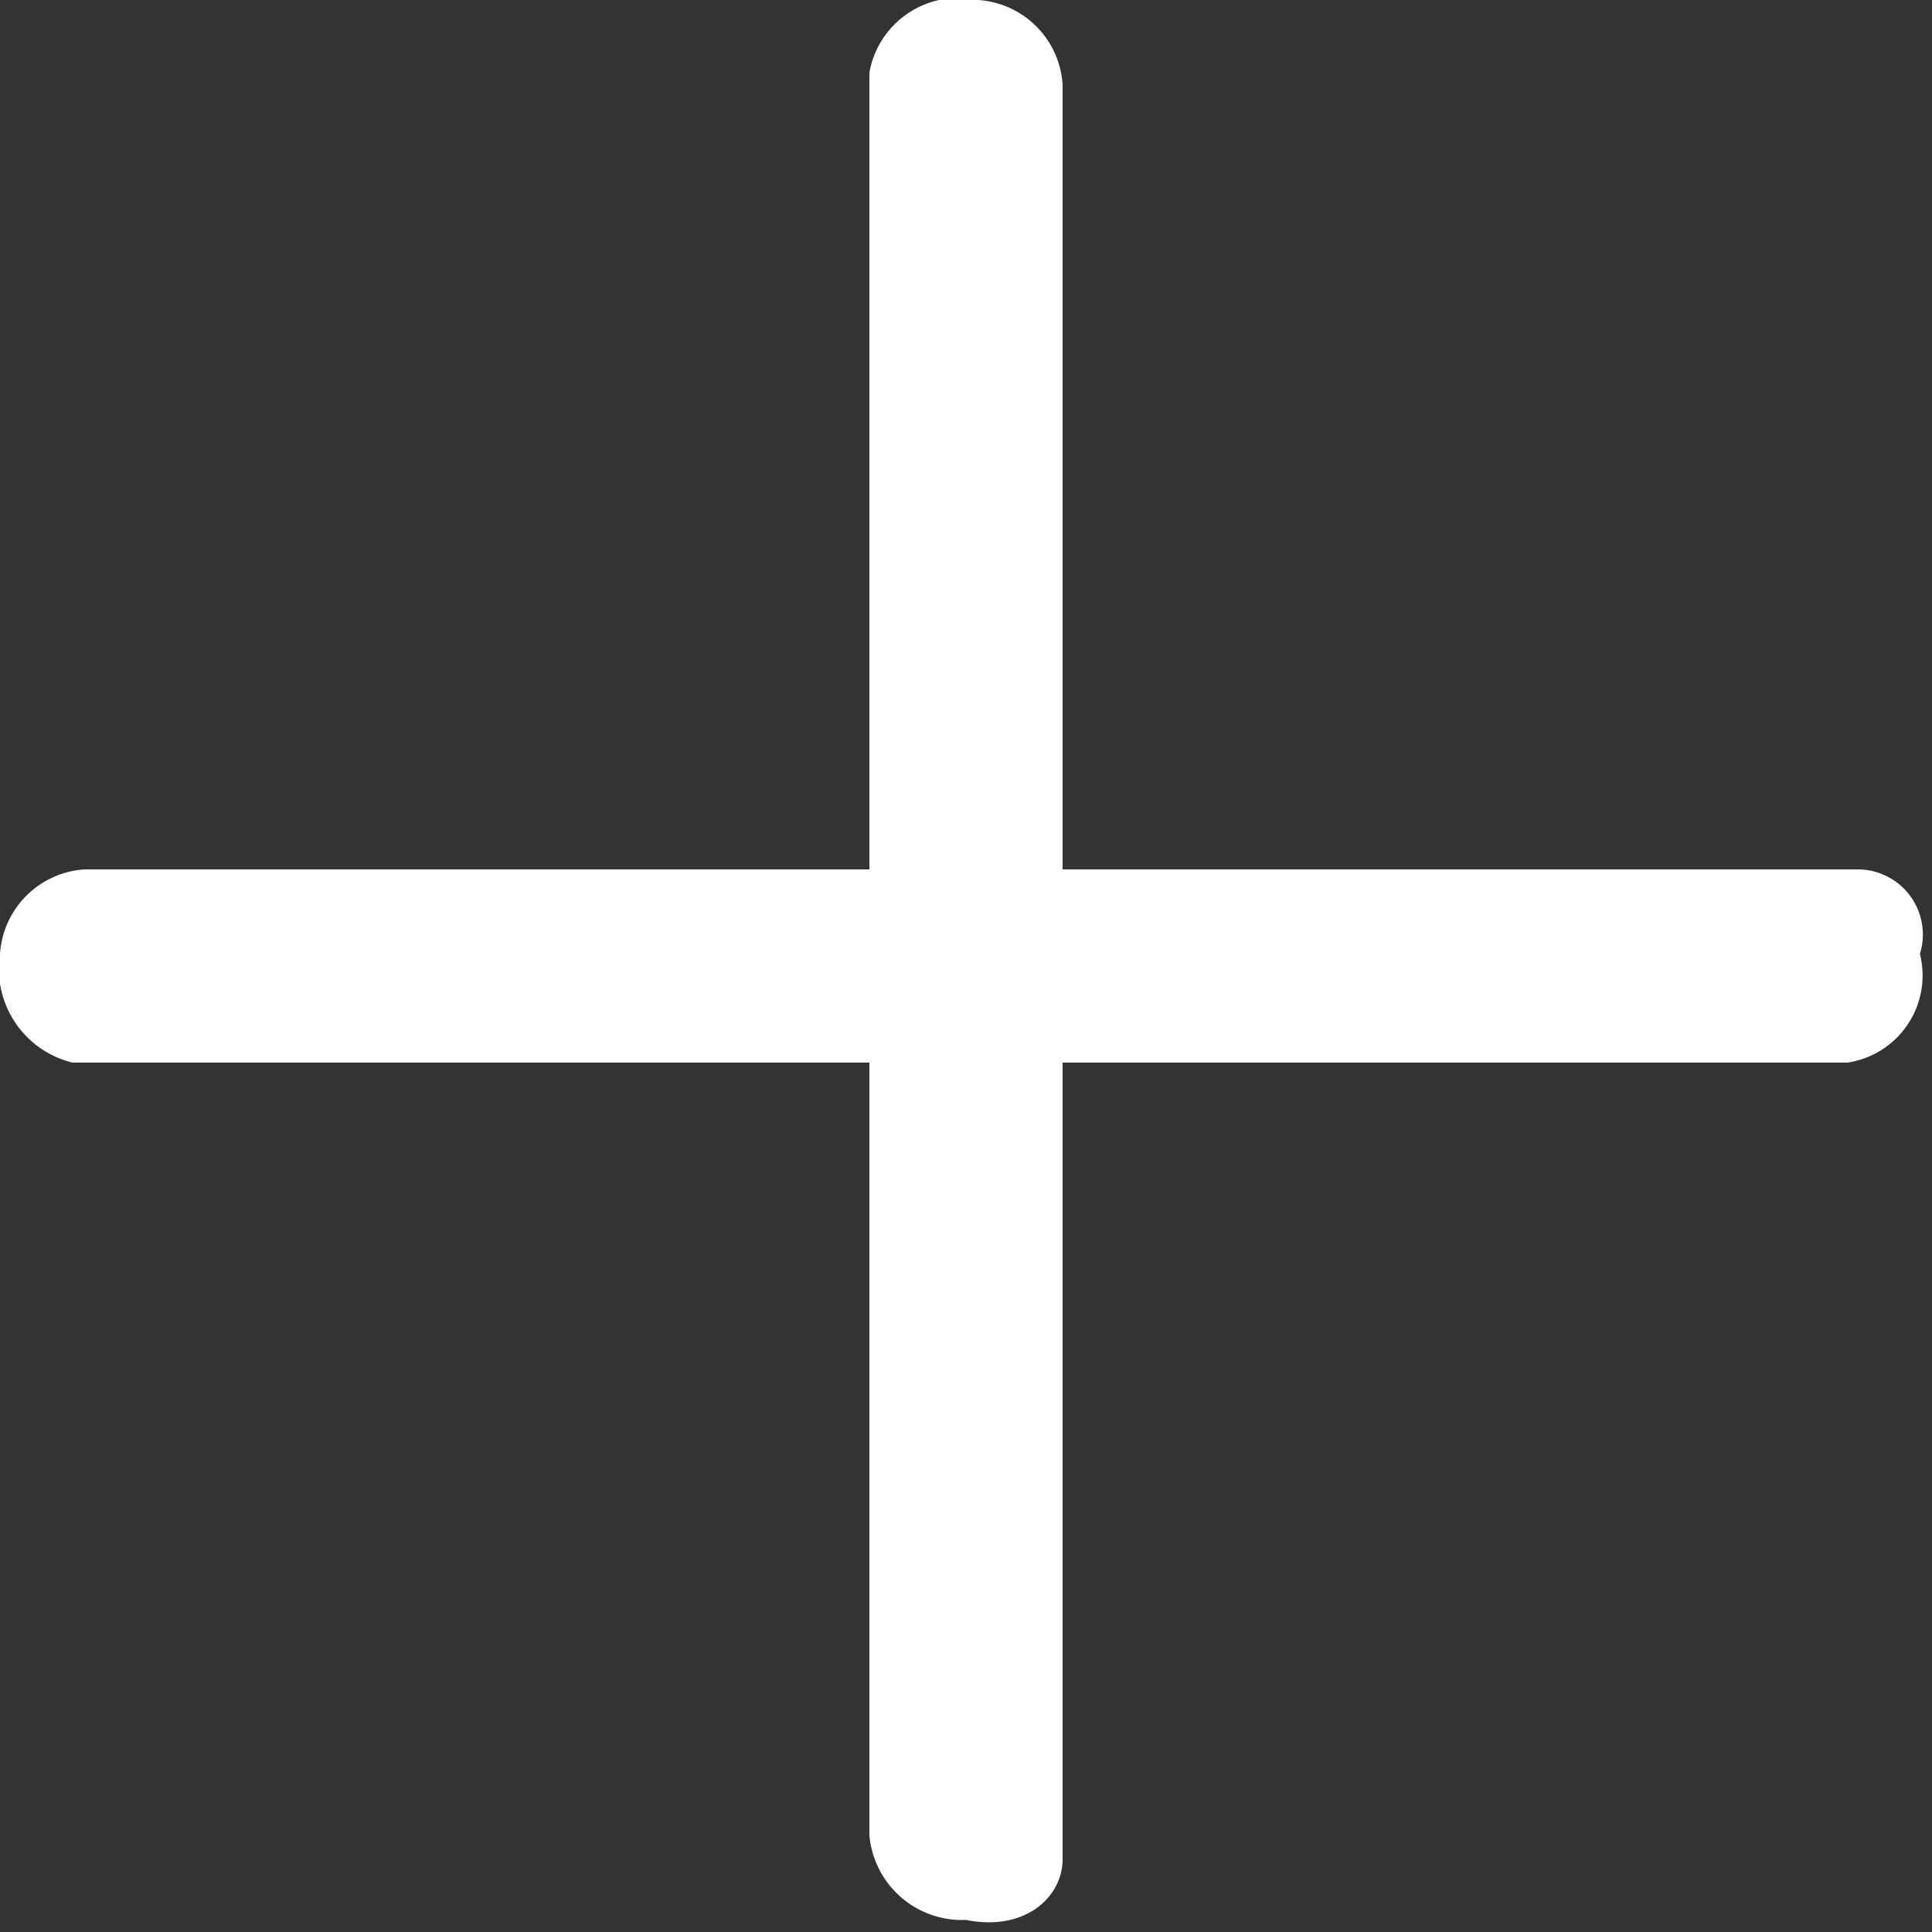 <svg id="Layer_1" data-name="Layer 1" xmlns="http://www.w3.org/2000/svg" viewBox="0 0 16 16"><rect x="0" y="0" width="16" height="16" fill="#333333" stroke="none"/><defs><style>.cls-1{fill:#fff;}</style></defs><title>mobile-navbar-more-2</title><path class="cls-1" d="M15.4,7.2H.7a.75.75,0,0,0-.7.7.8.8,0,0,0,.6.9H15.3a.73.73,0,0,0,.6-.9A.54.54,0,0,0,15.4,7.2Z"/><path class="cls-1" d="M8.8,15.4V.7A.75.75,0,0,0,8.1,0a.75.75,0,0,0-.9.6V15.2a.77.77,0,0,0,.8.7C8.5,16,8.8,15.7,8.8,15.4Z"/></svg>